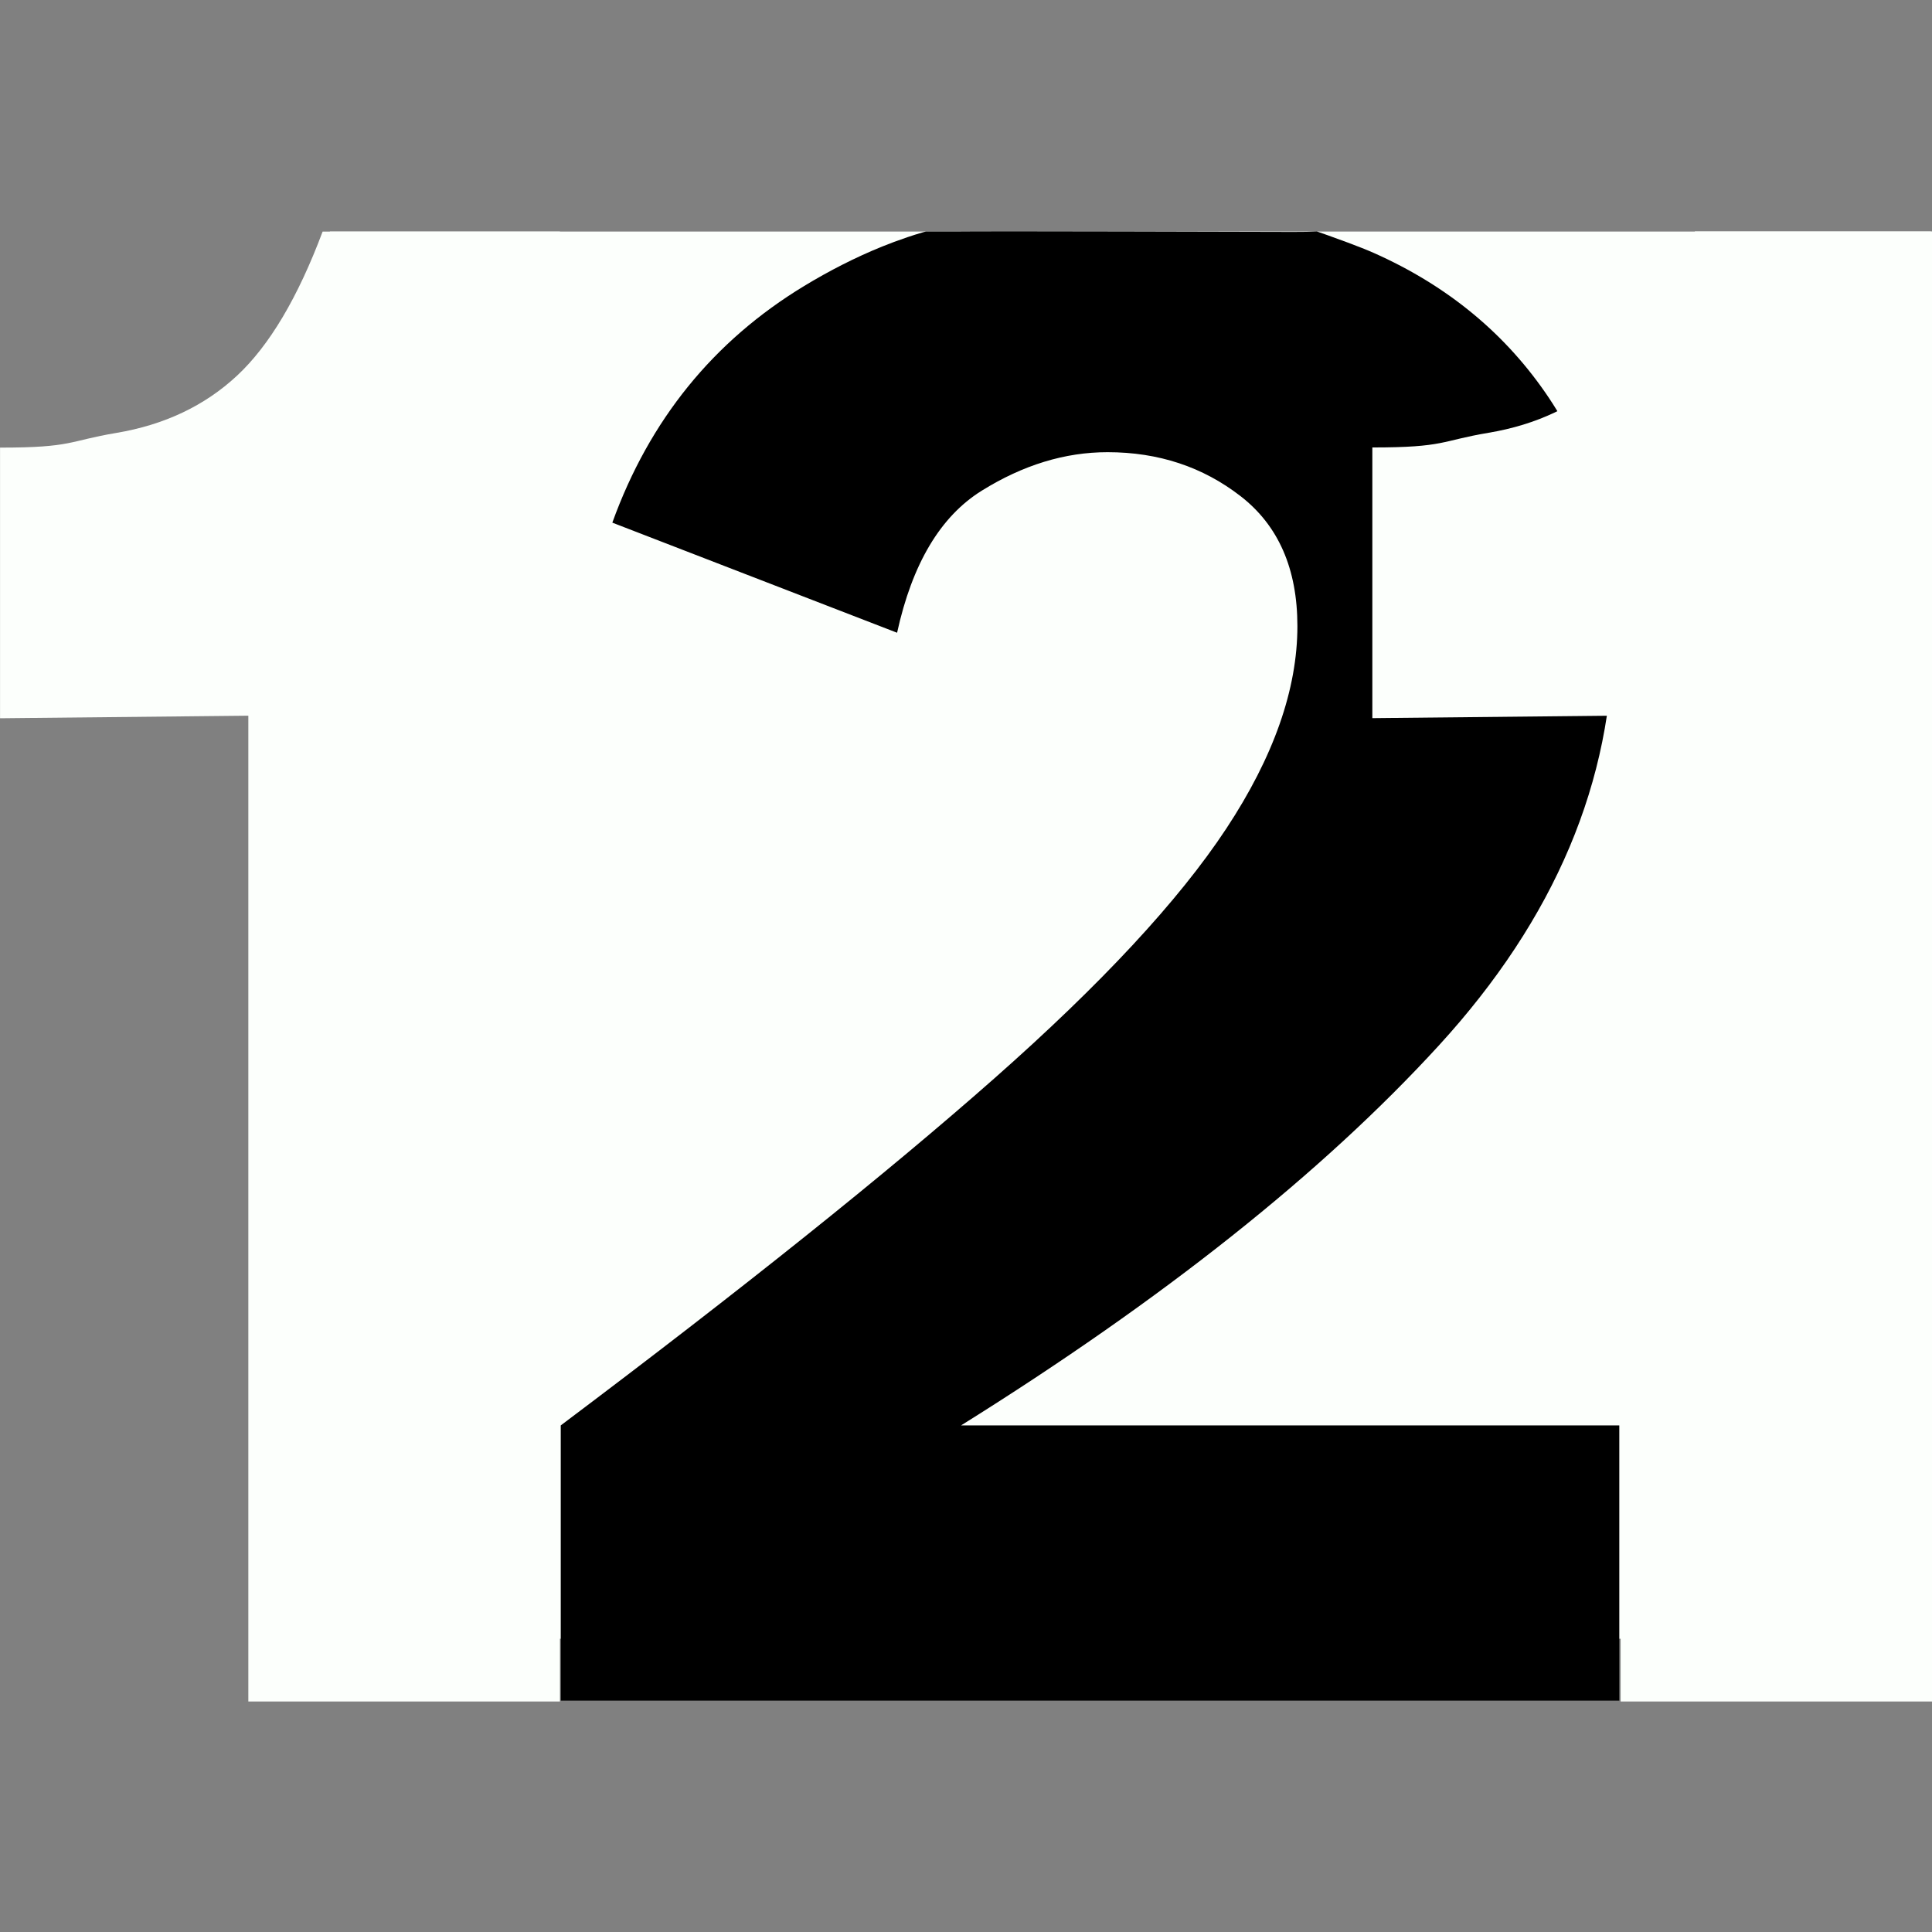 <?xml version="1.0" encoding="utf-8"?>
<svg viewBox="0 0 512 512" xmlns="http://www.w3.org/2000/svg">
  <rect x="0" y="0" width="512" height="512" fill="#808080" stroke="none"/>
  <g style="" transform="matrix(1.953, 0, 0, 2.084, -116.388, -327.949)">
    <rect x="104.361" y="186.811" width="217.243" height="178.944" style="stroke: rgb(0, 0, 0); paint-order: fill; stroke-width: 0.06px; stroke-opacity: 0; fill: rgb(252, 255, 252);">
      <title>background</title>
    </rect>
    <g transform="matrix(1, 0, 0, 1, -56.423, -49.135)">
      <path d="M 192.107 422.762 L 192.107 387.762 C 216.747 370.402 236.347 355.702 250.907 343.662 C 265.467 331.622 275.967 321.029 282.407 311.882 C 288.847 302.735 292.067 294.149 292.067 286.122 C 292.067 278.842 289.5 273.335 284.367 269.602 C 279.234 265.869 273.214 264.002 266.307 264.002 C 260.52 264.002 254.827 265.635 249.227 268.902 C 243.627 272.169 239.8 278.189 237.747 286.962 L 199.107 272.962 C 204.147 259.895 212.827 249.862 225.147 242.862 C 228.517 240.948 232.08 239.229 235.756 237.839 C 236.28 237.641 236.806 237.449 237.334 237.265 C 237.939 237.054 238.546 236.852 239.155 236.66 C 239.853 236.44 240.554 236.233 241.258 236.04 L 241.258 236.04 L 241.258 236.04 L 241.258 236.04 L 241.658 235.942 C 251.369 235.958 241.03 235.891 268.267 235.942 C 298.437 235.998 291.134 236.033 294.705 235.93 C 294.705 235.93 295.291 236.12 296.164 236.411 C 296.929 236.666 297.915 237 298.92 237.352 C 300.194 237.799 301.5 238.276 302.427 238.662 C 312.507 242.862 320.44 249.022 326.227 257.142 C 332.014 265.262 334.907 275.202 334.907 286.962 C 334.907 305.815 327.02 323.315 311.247 339.462 C 295.474 355.609 273.867 371.709 246.427 387.762 L 335.747 387.762 L 335.747 422.762 L 192.107 422.762 Z" style="stroke-opacity: 0; text-transform: capitalize; white-space: pre;"/>
      <path d="M 335.927 422.87 L 335.927 297.496 L 302.235 297.823 L 302.235 263.401 C 312.128 263.401 311.474 262.561 318.007 261.534 C 324.54 260.508 330 258.083 334.387 254.258 C 338.774 250.433 342.647 244.323 346.007 235.928 L 378.207 235.928 L 378.207 422.87 L 335.927 422.87 Z" style="stroke-opacity: 0; text-transform: capitalize; white-space: pre; fill: rgb(252, 255, 252);"/>
      <path d="M 149.715 422.87 L 149.715 297.511 L 116.023 297.838 L 116.023 263.421 C 125.916 263.421 125.262 262.58 131.795 261.554 C 138.328 260.527 143.788 258.103 148.175 254.278 C 152.562 250.454 156.435 244.345 159.795 235.95 L 191.995 235.95 L 191.995 422.87 L 149.715 422.87 Z" style="stroke-opacity: 0; text-transform: capitalize; white-space: pre; fill: rgb(252, 255, 252);"/>
    </g>
  </g>
</svg>